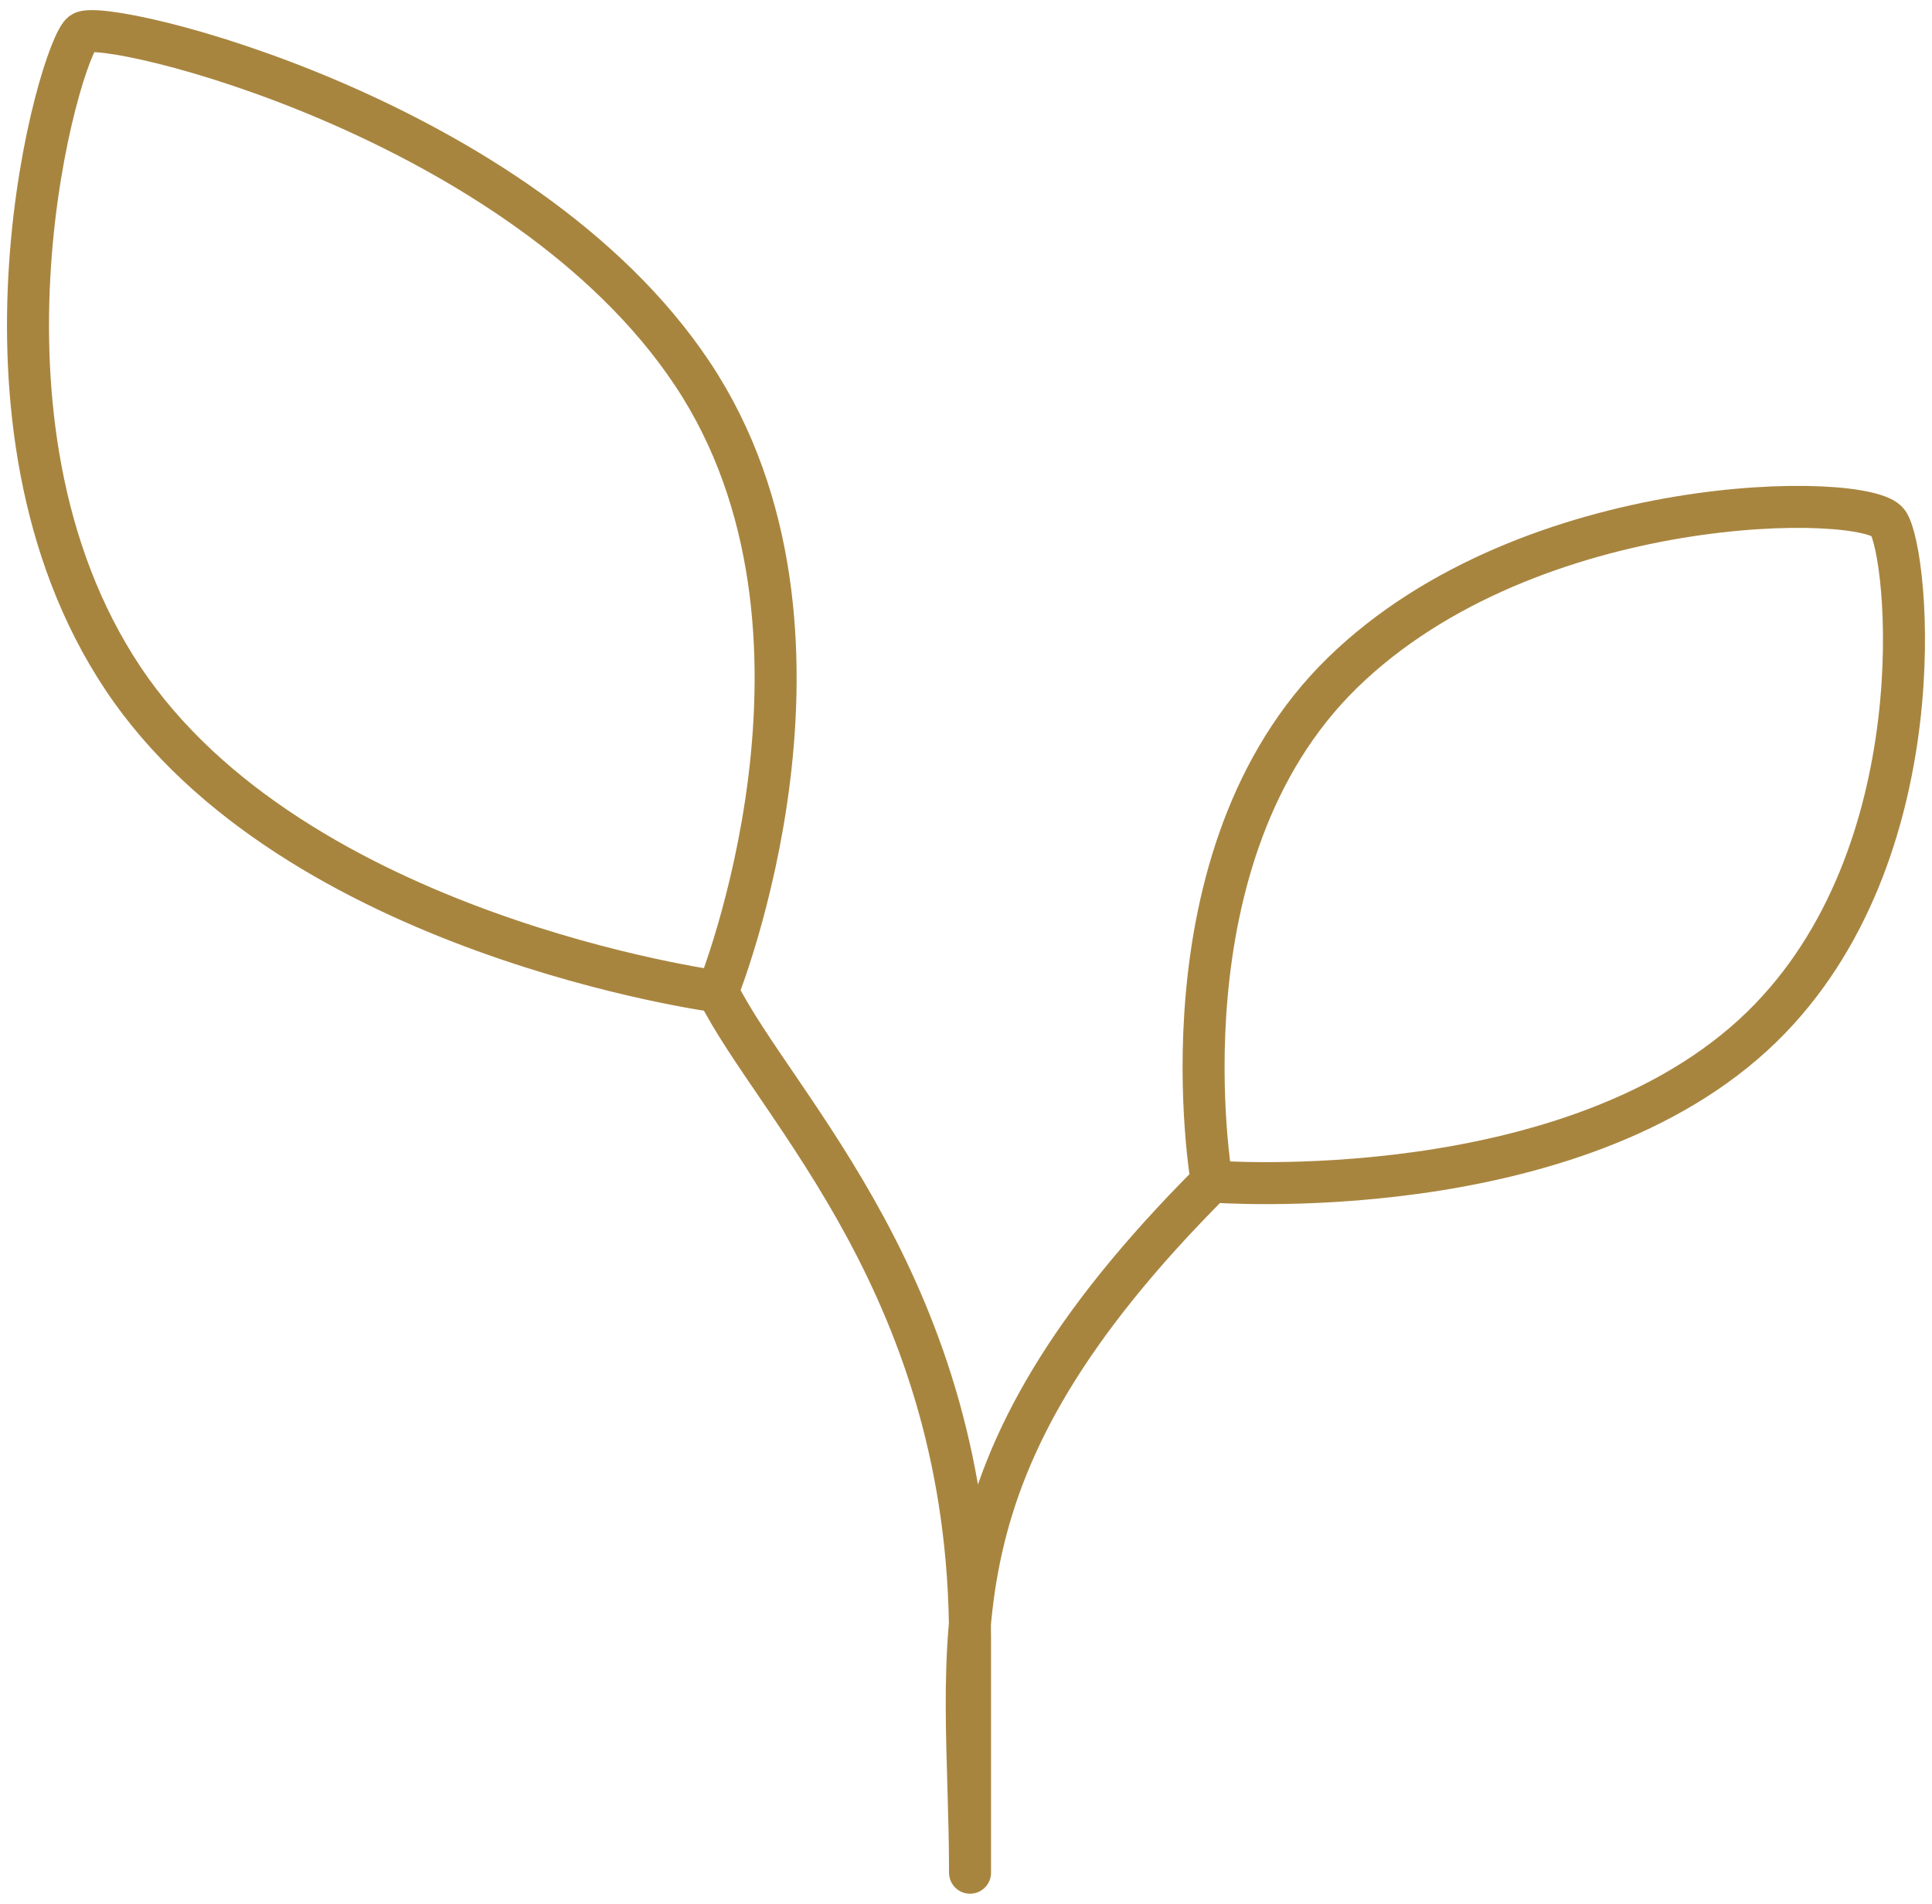 <svg width="69" height="68" viewBox="0 0 69 68" fill="none" xmlns="http://www.w3.org/2000/svg">
<path d="M25.63 35.416C25.63 35.416 30.843 22.534 24.728 13.35C18.613 4.166 3.723 0.606 2.935 1.168C2.148 1.73 -1.728 15.039 4.387 24.223C10.502 33.407 25.63 35.416 25.63 35.416ZM25.63 35.416C27.716 39.587 34.644 46.034 34.644 58.547V66.889C34.644 58.547 32.849 52.629 43.277 42.201M43.277 42.201C43.277 42.201 41.235 30.569 47.951 24.024C54.667 17.48 66.68 17.572 67.43 18.667C68.18 19.762 69.231 30.529 62.922 36.678C56.206 43.222 43.277 42.201 43.277 42.201Z" stroke="#A8853F" stroke-width="1.5" stroke-linecap="round" stroke-linejoin="round"/>
</svg>
